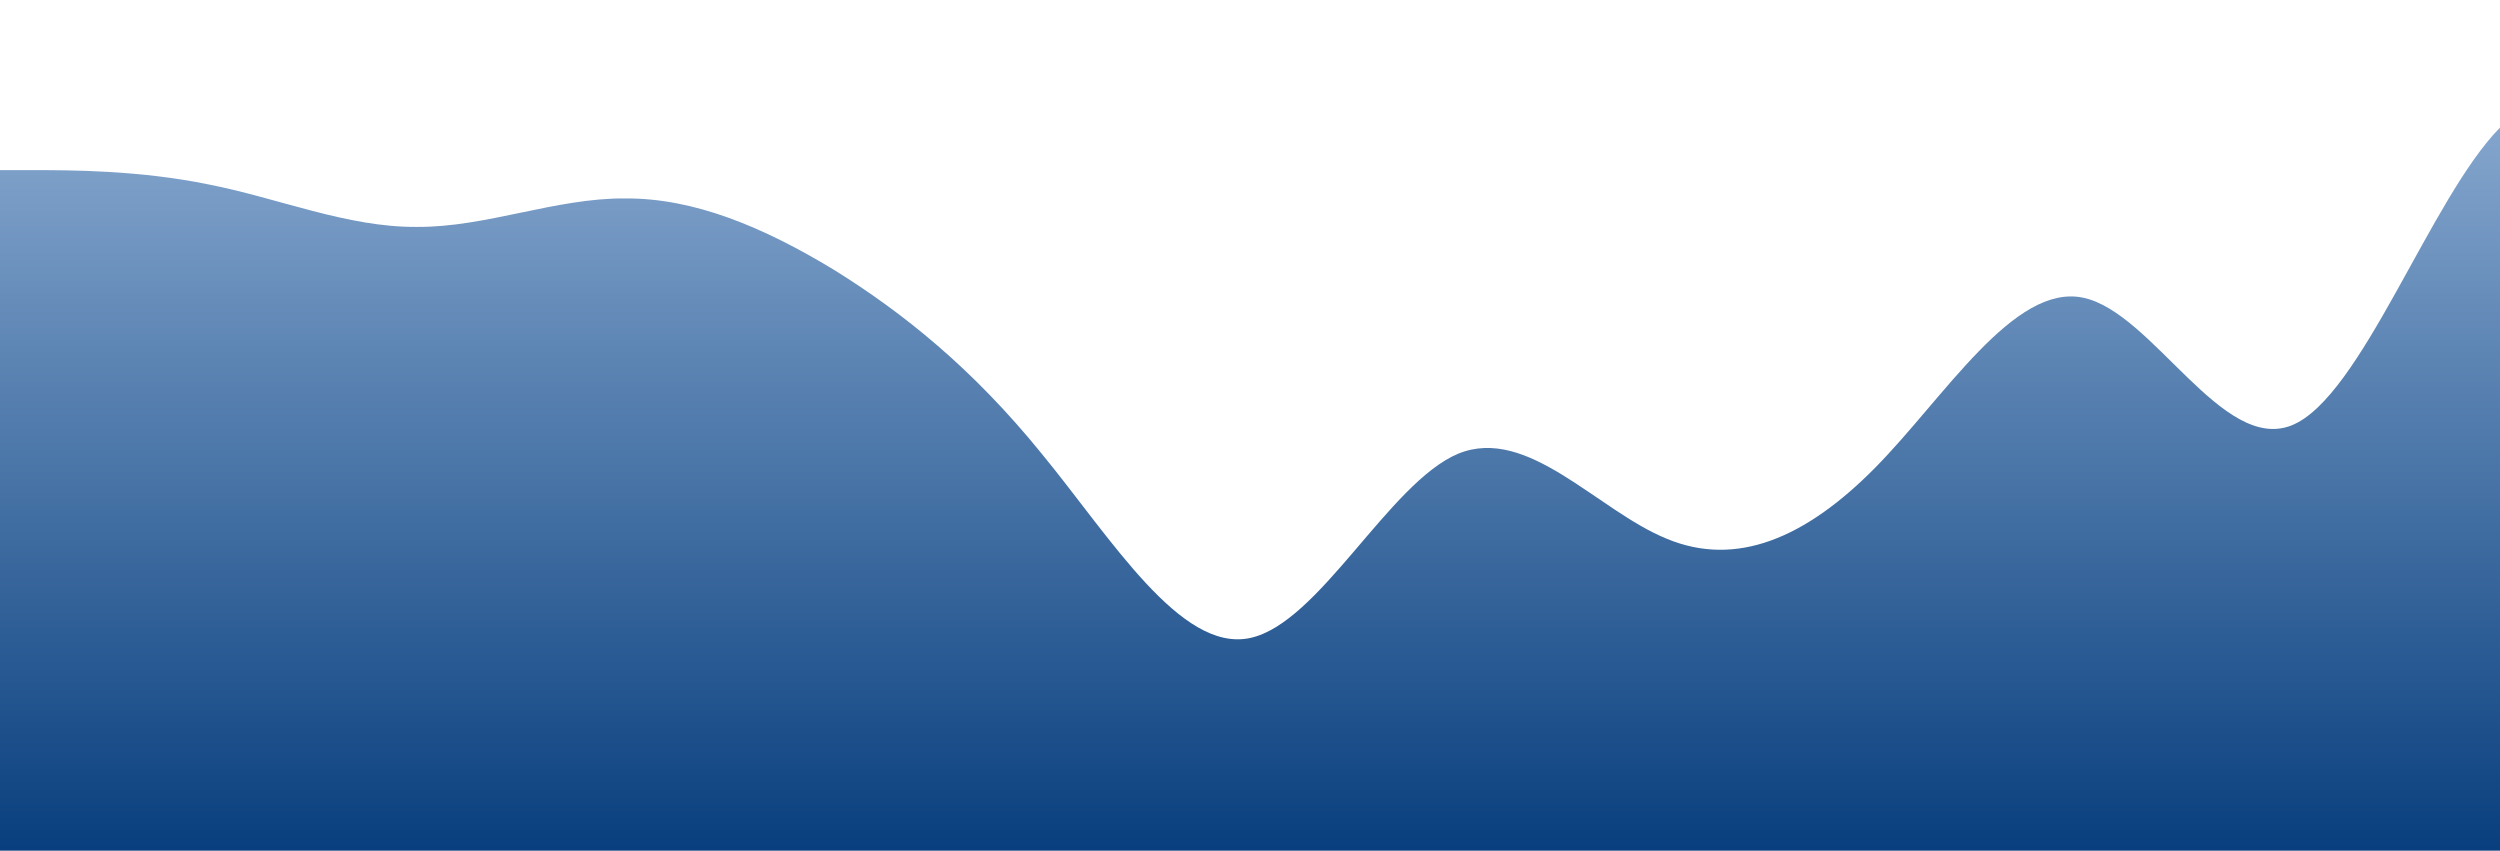 <?xml version="1.0" standalone="no"?>
<svg xmlns:xlink="http://www.w3.org/1999/xlink" id="wave" style="transform:rotate(0deg); transition: 0.3s" viewBox="0 0 1440 490" version="1.1" xmlns="http://www.w3.org/2000/svg"><defs><linearGradient id="sw-gradient-0" x1="0" x2="0" y1="1" y2="0"><stop stop-color="rgba(9, 63, 126, 1)" offset="0%"/><stop stop-color="rgba(143.145, 174.953, 212.061, 1)" offset="100%"/></linearGradient></defs><path style="transform:translate(0, 0px); opacity:1" fill="url(#sw-gradient-0)" d="M0,98L20,98C40,98,80,98,120,106.2C160,114,200,131,240,130.7C280,131,320,114,360,114.3C400,114,440,131,480,155.2C520,180,560,212,600,261.3C640,310,680,376,720,367.5C760,359,800,278,840,261.3C880,245,920,294,960,310.3C1000,327,1040,310,1080,269.5C1120,229,1160,163,1200,171.5C1240,180,1280,261,1320,245C1360,229,1400,114,1440,73.5C1480,33,1520,65,1560,138.8C1600,212,1640,327,1680,343C1720,359,1760,278,1800,253.2C1840,229,1880,261,1920,269.5C1960,278,2000,261,2040,285.8C2080,310,2120,376,2160,375.7C2200,376,2240,310,2280,236.8C2320,163,2360,82,2400,89.8C2440,98,2480,196,2520,228.7C2560,261,2600,229,2640,253.2C2680,278,2720,359,2760,359.3C2800,359,2840,278,2860,236.8L2880,196L2880,490L2860,490C2840,490,2800,490,2760,490C2720,490,2680,490,2640,490C2600,490,2560,490,2520,490C2480,490,2440,490,2400,490C2360,490,2320,490,2280,490C2240,490,2200,490,2160,490C2120,490,2080,490,2040,490C2000,490,1960,490,1920,490C1880,490,1840,490,1800,490C1760,490,1720,490,1680,490C1640,490,1600,490,1560,490C1520,490,1480,490,1440,490C1400,490,1360,490,1320,490C1280,490,1240,490,1200,490C1160,490,1120,490,1080,490C1040,490,1000,490,960,490C920,490,880,490,840,490C800,490,760,490,720,490C680,490,640,490,600,490C560,490,520,490,480,490C440,490,400,490,360,490C320,490,280,490,240,490C200,490,160,490,120,490C80,490,40,490,20,490L0,490Z"/></svg>